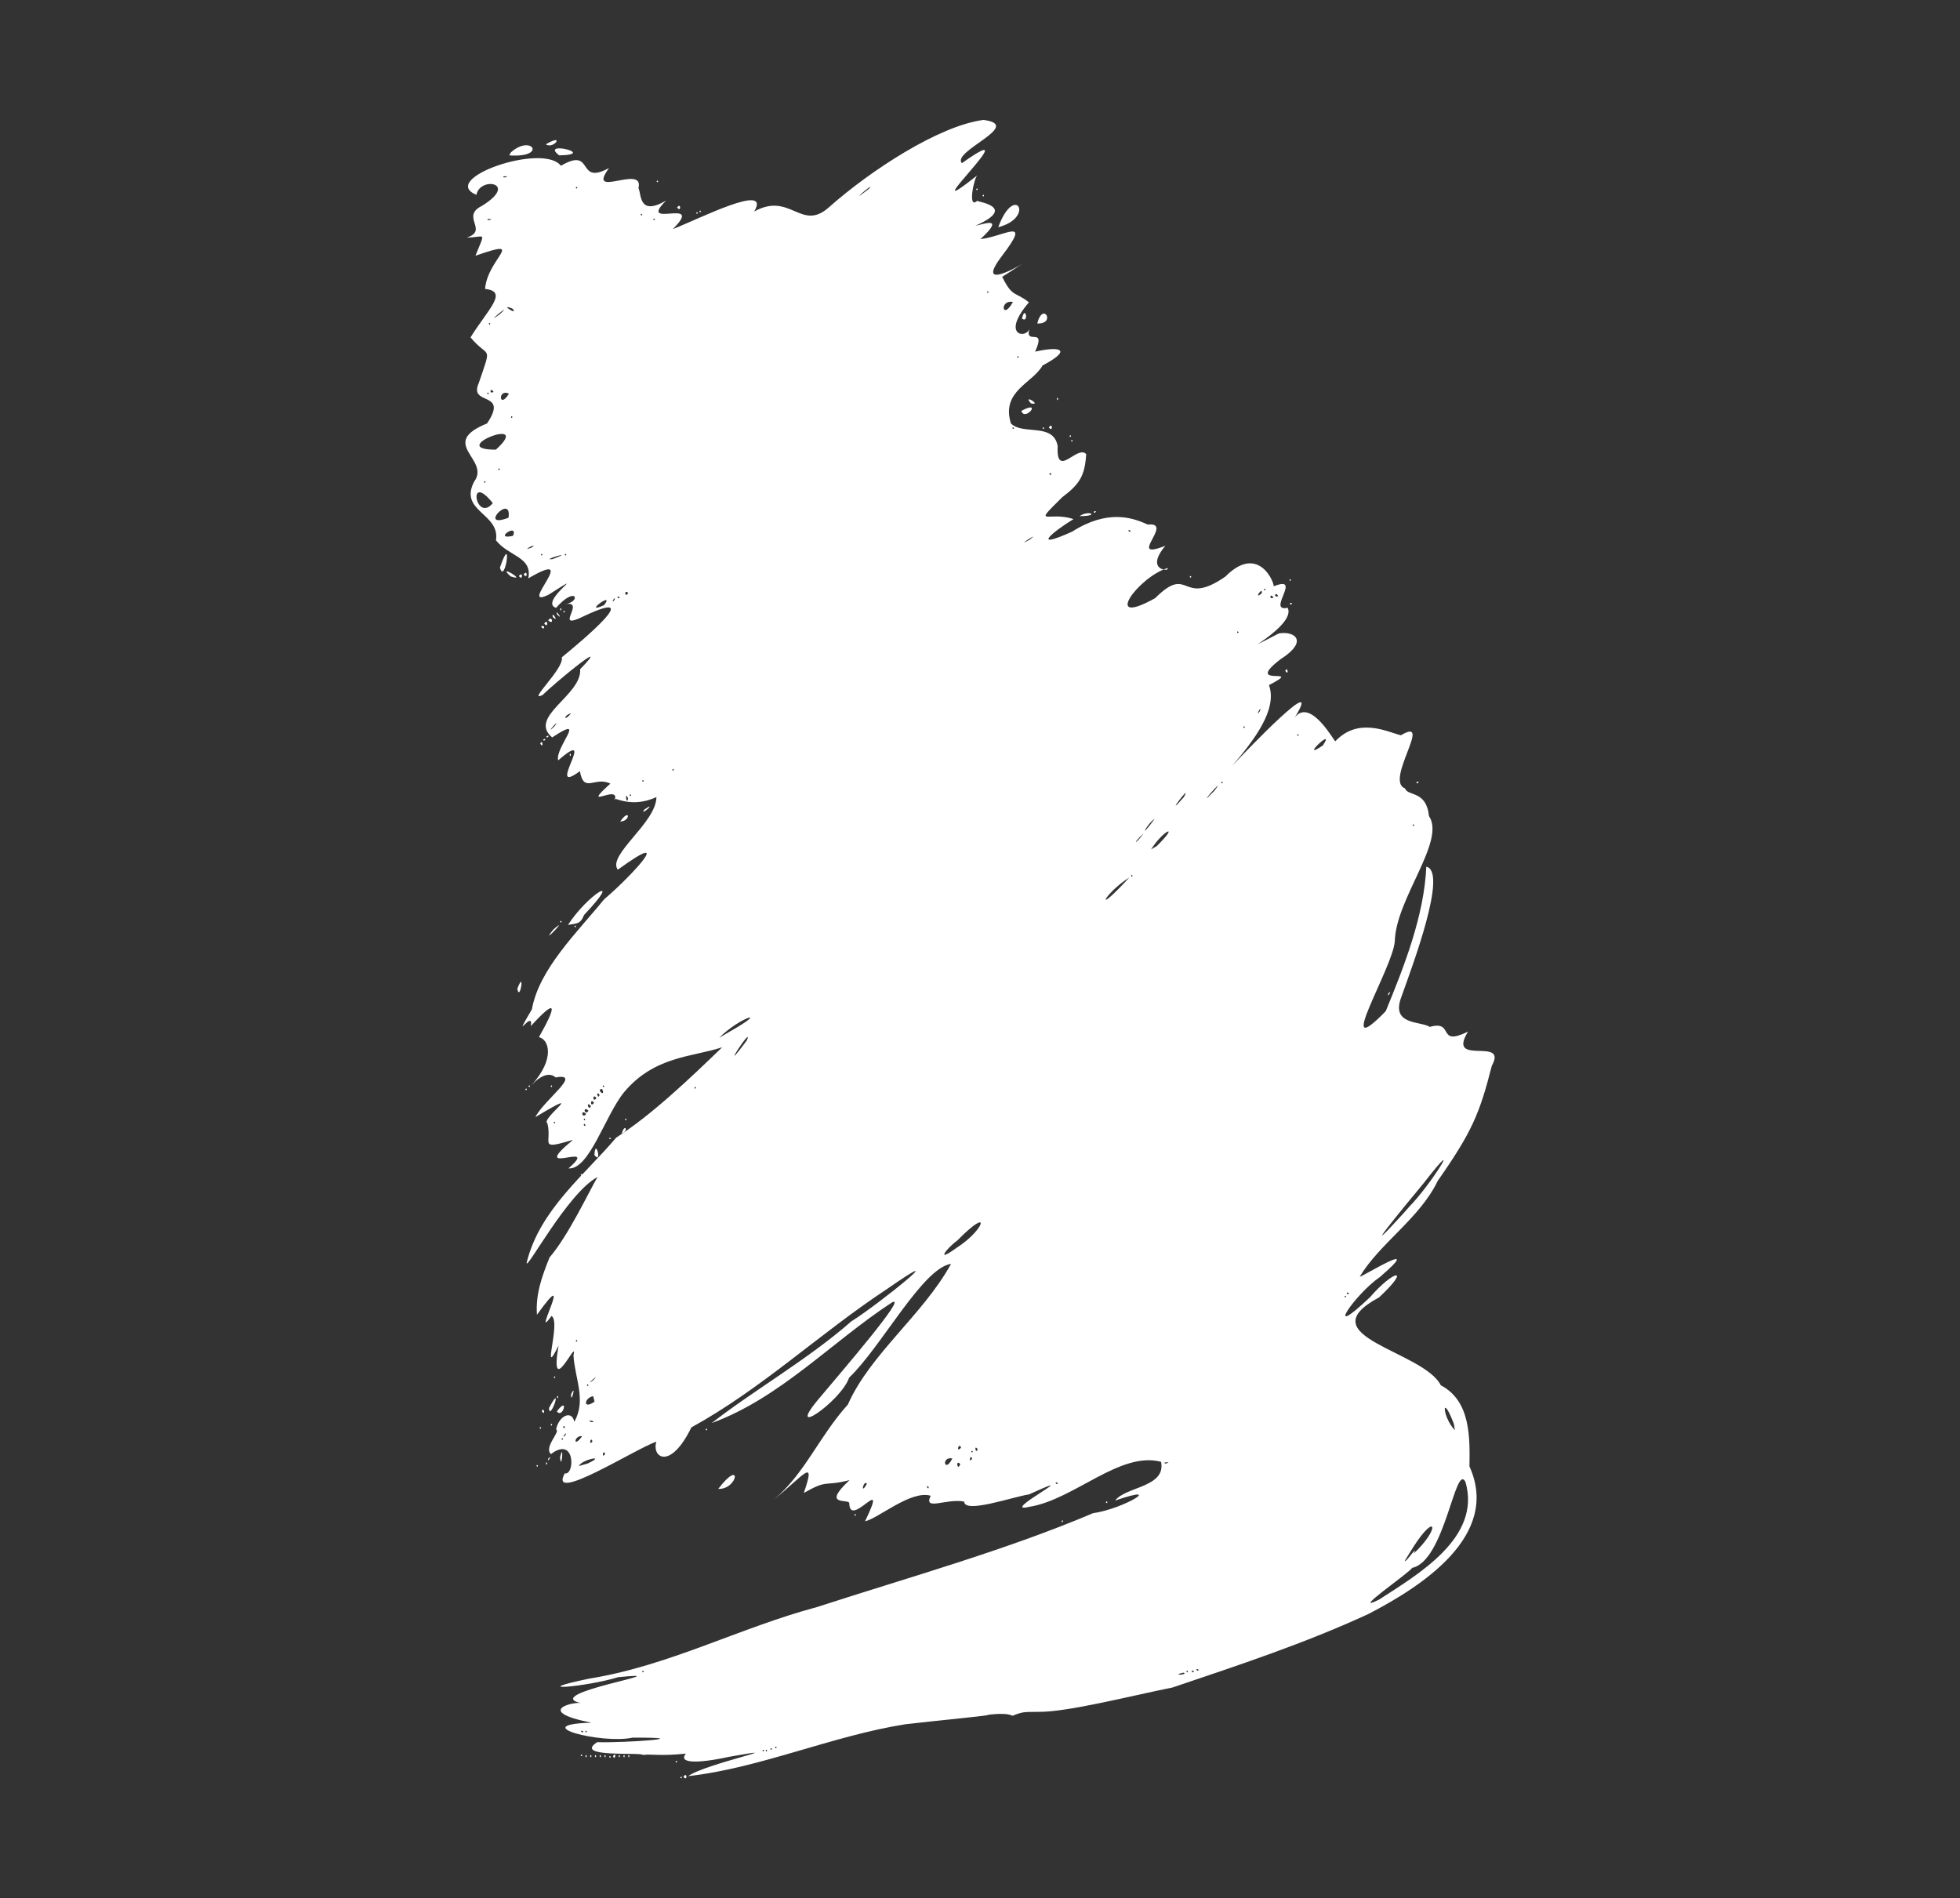 <?xml version="1.0" encoding="UTF-8" standalone="no"?>
<!-- Created with Inkscape (http://www.inkscape.org/) -->

<svg
   version="1.1"
   id="svg1"
   width="1189.44"
   height="1152"
   viewBox="0 0 1189.44 1152"
   sodipodi:docname="pusa.svg"
   inkscape:version="1.4.2 (2aeb623e1d, 2025-05-12)"
   xmlns:inkscape="http://www.inkscape.org/namespaces/inkscape"
   xmlns:sodipodi="http://sodipodi.sourceforge.net/DTD/sodipodi-0.dtd"
   xmlns="http://www.w3.org/2000/svg"
   xmlns:svg="http://www.w3.org/2000/svg">
  <rect x="0" y="0" width="1189.44" height="1152" fill="#333333" stroke="none"/>
  <defs
     id="defs1" />
  <sodipodi:namedview
     id="namedview1"
     pagecolor="#505050"
     bordercolor="#eeeeee"
     borderopacity="1"
     inkscape:showpageshadow="0"
     inkscape:pageopacity="0"
     inkscape:pagecheckerboard="0"
     inkscape:deskcolor="#505050"
     showgrid="false"
     inkscape:zoom="0.52314871"
     inkscape:cx="447.29156"
     inkscape:cy="633.66304"
     inkscape:window-width="1920"
     inkscape:window-height="1080"
     inkscape:window-x="0"
     inkscape:window-y="0"
     inkscape:window-maximized="1"
     inkscape:current-layer="g1" />
  <g
     inkscape:groupmode="layer"
     inkscape:label="Image"
     id="g1">
    <path
       style="fill:#ffffff"
       d="m 412.819,1078.715 c 1.226,-1.722 1.226,1.722 0,0 z m 1.92,-0.48 c 2.453,-3.444 2.453,3.444 0,0 z m 2.88,-0.344 c 10.247,-7.542 67.221,-19.301 24.96,-11.743 -20.762,4.523 -31.033,3.677 -26.34,-1.92 -15.86,1.664 -20.803,0.107 -26.06,0.807 -1.353,-1.828 -42.625,1.85 -27.76,-7.762 16.571,0.584 62.698,-2.862 21.514,-2.743 -18.659,4.093 -65.029,-7.887 -24.99,-9.075 -36.006,-7.087 -9.617,-13.354 -5.765,-11.721 -28.021,-5.815 64.438,-20.137 21.931,-15.882 -18.727,5.784 -57.689,9.238 -17.49,0.859 48.13,-7.677 91.3,-30.916 138.154,-43.417 55.736,-18.092 114.601,-34.493 167.465,-56.943 18.612,-2.634 44.501,-18.312 13.521,-7.708 6.257,-8.487 30.951,-7.961 27.849,-23.499 -24.824,-6.645 -52.887,23.001 -79.839,27.282 -20.065,4.821 37.32,-24.678 -0.24,-7.521 -10.253,1.575 -39.304,11.877 -39.405,4.372 -10.891,-2.11 -24.956,6.007 -20.314,-3.535 -12.034,-3.62 -32.156,14.037 -39.852,15.47 14.887,-30.819 -9.231,5.084 -9.574,-10.877 0.139,-3.074 -17.447,2.32 0.159,-14.072 -16.134,4.088 -12.729,-0.759 -27.746,7.783 7.61,-22.091 0.109,-10.881 -17.976,3.912 18.828,-16.043 27.083,-37.958 44.726,-57.599 13.537,-30.617 45.589,-54.43 62.614,-85.365 -17.272,2.531 -42.253,50.364 -61.875,69.081 -4.985,14.653 -40.977,39.063 -17.097,11.289 11.334,-13.555 53.634,-62.579 43.031,-56.899 -36.597,23.945 -67.724,57.93 -109.302,73.15 24.453,-19.176 58.941,-39.005 84.558,-61.594 17.447,-10.912 64.946,-49.664 21.142,-19.297 -40.255,26.593 -75.586,60.257 -118.046,83.526 -12.929,26.468 -24.248,18.109 -21.252,8.64 -13.1,4.565 -65.787,38.238 -55.629,19.273 6.237,1.479 6.558,-23.143 -8.342,-11.694 -4.561,-4.179 6.019,-13.767 3.11,-14.952 1.719,-8.554 9.706,-11.926 11.04,-4.646 7.474,-13.08 0.328,-26.409 -0.487,-40.344 2.893,-12.04 -14.882,28.515 -9.065,-5.89 -10.954,22.135 1.767,-14.651 -4.249,-18 -12.928,17.82 15.325,-34.372 -8.848,-0.72 -0.942,-12.717 3.263,-23.849 7.64,-34.801 11.368,-13.133 23.898,-39.918 29.129,-48.813 -18.197,9.637 -43.777,58.163 -42.998,51.904 7.872,-32.029 35.446,-53.41 54.319,-75.81 21.541,-13.826 44.314,-35.501 64.32,-54.835 -18.032,5.986 -41.085,5.234 -59.543,27.273 -11.582,14.206 -21.02,47.204 -33.765,46.246 20.568,-17.861 -25.99,6.445 2.795,-17.344 -21.619,6.468 -12.46,2.134 -15.562,-10.05 -4.556,-2.537 25.802,-23.512 -7.285,-3.749 5.107,-10.297 28.862,-26.996 12.514,-24.096 0.687,1.563 -4.151,-7.038 -14.963,4.876 14.792,-16.454 10.543,-27.973 4.605,-29.297 11.097,-19.646 11.027,-24.167 -4.934,-6.703 1.975,-11.142 -12.536,12.34 0.661,-10.195 4.368,-24.579 27.797,-46.961 43.828,-66.76 16.224,-13.66 44.373,-44.119 8.295,-17.961 -6.608,-8.878 23.401,-28.488 23.445,-44.09 -16.171,7.604 -27.59,-1.457 -25.242,1.685 3.091,-10.099 -21.658,7.283 -2.712,-9.836 -9.557,-4.675 -16.019,6.319 -18.491,-7.563 -21.727,16.008 11.987,-28.278 -13.181,-6.557 -2.16,-7.721 18.597,-28.61 -3.646,-13.924 -14.977,-12.537 18.109,-25.501 16.991,-41.396 20.578,-21.235 -15.399,8.244 -22.677,15.583 -10.184,5.143 13.333,-16.171 11.513,-22.775 13.381,-10.944 50.836,-42.437 14.076,-25.311 -20.799,10.417 1.952,-9.855 -12.472,-6.893 10.537,-1.356 7.324,-11.902 -5.082,2.175 -11.141,-3.703 22.899,-25.45 -4.474,-8.029 -19.698,9.715 20.833,-29.27 -12.361,-9.877 2.628,-13.161 -11.919,-13.267 -19.611,-23.086 2.588,-16.484 -22.719,-17.497 -13.231,-35.648 10.09,-13.524 -22.262,-23.061 7.819,-35.285 13.564,-20.165 -11.385,-10.332 -5.033,-24.499 8.312,-24.505 6.096,-14.233 -5.002,-27.742 10.885,-17.413 23.112,-27.885 8.828,-29.378 1.401,-18.715 25.874,-31.166 -5.838,-20.166 6.209,-15.58 6.12,-11.138 -5.256,-11.015 13.521,-4.372 -3.988,-12.718 9.139,-19.218 22.883,-14.062 -1.277,-18.043 -3.298,-6.72 -23.311,-9.65 40.406,-31.84 51.267,-17.642 20.653,-12.025 9.02,12.379 29.244,1.37 -14.358,19.423 21.566,-2.761 17.831,12.184 1.895,3.707 -0.029,17.228 16.729,7.627 -18.044,17.863 24.259,-2.788 4.11,17.255 15.06,-5.741 60.059,-28.828 49.41,-10.678 21.943,-12.229 28.476,12.566 45.36,-2.575 25.311,-22.456 66.992,-49.586 93.813,-53.005 24.769,3.246 -19.585,18.984 -13.148,26.257 44.098,-31.329 -34.163,41.838 9.575,7.211 -2.06,0.767 -6.385,21.226 -0.299,15.621 0.292,0.671 24.753,3.719 -1.072,15.14 4.021,-0.626 18.893,-6.57 3.059,8.121 14.54,-1.65 31.661,-14.109 12.957,10.309 -22.447,29.643 36.825,-11.215 0.247,12.574 6.296,12.869 8.073,8.844 16.211,15.484 -17.059,19.885 -2.034,22.315 0.262,16.209 -2.83,10.275 10.604,-1.978 3.495,13.724 15.591,-3.566 22.77,-1.234 4.5,8.382 -5.927,10.77 -25.296,15.437 -19.189,35.153 7.182,7.353 25.769,-0.729 28.38,13.744 -1.027,20.493 11.901,-1.046 17.311,4.892 -0.814,12.909 -3.776,18.091 -14.532,26.154 -18.856,18.614 -8.253,8.213 6.808,13.29 -11.514,7.01 -27.069,19.384 -0.768,7.594 21.278,-13.588 36.46,-8.649 45.831,-4.282 16.683,-1.815 -13.609,22.531 10.709,12.844 -13.158,15.774 3.938,15.631 1.127,13.61 -17.854,5.602 -39.955,36.37 -7.361,18.219 21.34,-21.162 15.365,5.833 42.641,-13.113 22.376,-22.593 32.215,10.009 28.656,6.182 19.196,-8.083 -4.234,15.672 9.162,12.743 5.749,11.46 -38.344,32.471 -5.459,15.62 8.75,-1.78 19.185,4.084 0.923,15.756 -22.97,17.759 15.922,3.754 -6.817,15.565 5.296,14.633 -8.855,33.278 -22.356,49.022 7.953,-8.523 56.278,-58.983 38.037,-29.428 9.684,-12.419 24.582,15.846 24.603,14.447 14.082,-14.836 31.54,-5.615 39.787,-3.599 19.988,-11.967 -10.054,27.722 2.46,32.207 1.742,5.046 12.93,1.017 14.582,16.852 10.287,15.153 -20.185,50.189 -20.758,75.996 -1.25,16.428 -38.056,75.809 -5.493,42.378 11.367,-27.644 23.325,-58.175 24.615,-87.673 13.19,2.801 -8.273,59.756 -15.216,79.244 -6.414,17.137 11.843,14.352 17.302,17.972 15.393,-4.308 3.897,12.316 23.245,2.862 -13.349,21.606 24.471,2.658 14.418,20.736 -7.396,29.165 -12.195,40.375 -32.793,69.803 -10.888,22.759 -35.056,37.779 -47.368,58.197 1.254,0.338 40.566,-24.249 12.393,0.086 -15.387,10.568 -35.438,40.126 -6.158,12.392 14.34,-16.676 25.649,-18.736 5.473,0.125 -44.076,23.638 26.829,32.266 37.506,53.297 18.262,9.601 17.608,31.895 17.39,49.262 19.111,42.148 -29.493,73.002 -61.163,89.46 -38.436,17.794 -78.9,31.13 -118.995,44.674 -24.785,4.944 -64.154,15.113 -81.722,14.79 -6.738,0.253 -8.377,-0.594 -15.448,2.4 -4.697,-2.629 -19.603,0.101 -14.415,-0.48 -5.991,1.026 -31.467,3.383 -50.558,5.613 -44.38,6.992 -88.131,26.582 -131.827,31.484 z m 46.08,-15.496 c -1.226,-1.722 -1.226,1.722 0,0 z m 1.92,0 c -1.226,-1.722 -1.226,1.722 0,0 z m 2.88,-0.96 c -1.226,-1.722 -1.226,1.722 0,0 z m 2.88,-0.96 c -1.226,-1.722 -1.226,1.722 0,0 z m -117.44,-9.76 c -2.788,-1.457 -0.302,2.06 0,0 z m 2.24,0.16 c -1.226,-1.722 -1.226,1.722 0,0 z m 362.051,-35.796 c -8.275,1.879 3.326,1.378 0,0 z m -327.491,-0.684 c -1.226,-1.722 -1.226,1.722 0,0 z m 330.24,0 c -1.226,-1.722 -1.226,1.722 0,0 z m 3.52,-0.16 c -2.788,-1.457 -0.302,2.06 0,0 z m 2.88,-0.96 c -2.788,-1.457 -0.302,2.06 0,0 z m 109.605,-42.56 c 23.441,-15.253 62.122,-37.47 52.36,-71.307 -6.184,-12.334 -12.459,48.142 -32.431,52.107 -0.957,2.535 -38.902,28.597 -19.93,19.2 z m 20.957,-27.906 c 16.417,-15.492 13.618,-25.622 -0.251,-3.981 l -4.808,7.753 c -1.888,4.586 8.627,-10.617 5.058,-3.772 z m -331.842,-42.409 c -2.148,-2.49 -4.179,7.749 0,0 z m 37.12,1.515 c -2.06,0.302 1.457,2.788 0,0 z m 78.72,-1.92 c -2.788,-1.457 -0.302,2.06 0,0 z m -285.28,-11.84 c 12.038,-5.599 -3.705,-2.45 -5.335,1.543 z m 221.28,-3.047 c -6.976,-1.38 -4.751,9.475 0,0 z m 4.8,3.471 c -2.982,-3.482 -1.822,4.834 0,0 z m 126.46,-1.003 c -3.837,-0.682 -3.011,1.597 0,0 z m -119.26,-2.3 c -1.161,-3.51 -2.368,3.42 0,0 z m -222.72,-2.88 c -1.161,-3.51 -2.368,3.42 0,0 z m 223.2,-1.44 c -1.226,-1.722 -1.226,1.722 0,0 z m 2.88,-1.44 c -2.368,-3.42 -1.161,3.51 0,0 z m -10.08,-0.96 c -1.192,-3.785 -3.445,3.655 0,0 z m -223.68,-3.84 c -1.161,-3.51 -2.368,3.42 0,0 z m -6.24,-3.145 c -5.124,-0.609 -5.644,7.935 0,0 z m -11.52,1.705 c -1.226,-1.722 -1.226,1.722 0,0 z m 1.44,-2.4 c 0.825,-3.468 -3.013,3.586 0,0 z m 539.032,-6.863 c -7.56,-19.8 -7.205,-4.245 0.677,3.962 z m -539.832,1.423 c -2.06,0.302 1.457,2.788 0,0 z m 17.84,-2.876 c -5.287,-1.558 -0.959,1.68 0,0 z m -0.275,-15.246 c -5.313,0.844 -6.622,8.495 0.829,3.325 z m -2.845,-6.678 c -1.226,-1.722 -1.226,1.722 0,0 z m 3.002,-3.12 c 5.183,-5.659 -6.711,5.22 0,0 z m -9.723,-23.76 c -1.226,-1.722 -1.226,1.722 0,0 z m 466.56,-26.88 c -1.226,-1.722 -1.226,1.722 0,0 z m 1.6,-2.08 c -2.788,-1.457 -0.302,2.06 0,0 z M 580.569,757.232 c 16.824,-10.754 21.83,-26.194 0.271,-4.3 -5.414,3.743 -14.339,14.49 -0.271,4.3 z m 274.83,-25.1 c 12.366,-12.396 34.485,-47.453 8.44,-13.945 -13.463,16.213 -41.416,50.327 -12.224,18.248 z m -500.5,-50.057 c -2.06,0.302 1.457,2.788 0,0 z m -17.92,-0.8 c -1.226,-1.722 -1.226,1.722 0,0 z m 18.24,-1.92 c -1.226,-1.722 -1.226,1.722 0,0 z m 0.48,-3.36 c -3.691,-3.442 -2.461,3.556 0,0 z m 1.44,-1.92 c -3.691,-3.442 -2.461,3.556 0,0 z m 1.44,-2.88 c -3.445,-3.655 -1.192,3.785 0,0 z m 1.92,-1.92 c -2.453,-3.444 -2.453,3.444 0,0 z m 1.44,-2.88 c -2.453,-3.444 -2.453,3.444 0,0 z m 1.92,-1.92 c -2.368,-3.42 -1.161,3.51 0,0 z m 1.54,-3.58 c -4.208,-0.09 2.499,5.612 0,0 z m 57.02,-0.74 c -1.226,-1.722 -1.226,1.722 0,0 z m -55.68,-0.96 c -1.226,-1.722 -1.226,1.722 0,0 z m 86.525,-27.84 c 4.383,-10.597 -19.041,25.547 0,0 z m -11.162,-4.871 c 26.566,-14.999 6.818,-9.297 -5.618,3.304 z m 243.269,-93.986 c -14.785,9.272 -23.123,25.156 0,0 z m 2.008,-0.983 c -1.226,-1.722 -1.226,1.722 0,0 z m 14.57,-18.035 c 14.375,-14.098 4.193,-9.912 -3.413,1.991 z m -7.901,-7.73 c -6.252,5.474 -6.243,8.297 0,0 z m 6.661,-8.796 c -4.145,2.369 -10.902,14.858 0,0 z m 157.55,3.84 c -1.226,-1.722 -1.226,1.722 0,0 z m -139.831,-17.063 c 5.778,-10.146 -13.537,15.608 0,0 z m -337.289,0.743 c -2.279,-5.037 -0.831,5.071 0,0 z m 355.725,-4.449 c 8.937,-11.805 -13.603,14.125 0,0 z m -353.805,2.529 c -1.226,-1.722 -1.226,1.722 0,0 z m 359.04,-7.68 c -1.226,-1.722 -1.226,1.722 0,0 z m -351.36,-0.96 c -1.226,-1.722 -1.226,1.722 0,0 z m 18.24,-6.72 c -1.226,-1.722 -1.226,1.722 0,0 z m 393.824,-14.801 c 8.362,-12.537 -15.527,10.463 0,0 z m -14.624,-6.319 c -1.226,-1.722 -1.226,1.722 0,0 z m -451.68,-5.28 c 4.911,-6.866 -7.164,6.982 0,0 z m 419.04,0.48 c -1.226,-1.722 -1.226,1.722 0,0 z m -408.96,-8.391 c -4.579,1.076 -4.793,5.746 0,0 z m 417.966,-1.259 c 1.737,-5.06 -3.478,4.697 0,0 z m -12.846,-47.95 c -1.226,-1.722 -1.226,1.722 0,0 z m -385.093,-16.431 c 7.161,-9.387 -14.022,6.324 0,0 z m 6.373,-3.249 c 0.825,-3.468 -3.013,3.586 0,0 z m 3.04,-1.6 c -2.788,-1.457 -0.302,2.06 0,0 z m 396.8,0.217 c -2.24,-3.297 -2.765,1.829 0,0 z m 2.88,-0.96 c -2.24,-3.297 -2.765,1.829 0,0 z m -394.488,-1.761 c -2.408,-2.816 -2.242,3.552 0,0 z m 384.447,0.2 c 0.944,-4.852 -5.405,4.577 0,0 z m 2.361,-2.336 c -1.226,-1.722 -1.226,1.722 0,0 z m -432.56,-18.48 c 15.606,-5.952 -8.685,1.197 0,0 z m -6.16,-2.64 c -1.226,-1.722 -1.226,1.722 0,0 z m 14.4,0 c -1.226,-1.722 -1.226,1.722 0,0 z m -21.12,-4.32 c 5.125,-3.844 -7.829,2.889 0,0 z m 302.4,-4.879 c 7.794,-6.046 -10.738,6.049 0,0 z m -313.601,-2.275 c 3.294,-8.373 -12.698,2.933 0,0 z m 374.721,-3.086 c -2.788,-1.457 -0.302,2.06 0,0 z m -377.5,-7.883 c 2.274,-15.359 -19.04,7.326 0,0 z m -9.54,-8.845 c -15.733,-19.753 -10.349,12.463 0,0 z m -4.32,-12.871 c -1.226,-1.722 -1.226,1.722 0,0 z m 343.36,-4.96 c -2.788,-1.457 -0.302,2.06 0,0 z m -334.72,-2.72 c -1.226,-1.722 -1.226,1.722 0,0 z m -2.443,-11.903 c 23.631,-21.523 -31.466,0.086 0,0 z m 314.443,-13.057 c -1.226,-1.722 -1.226,1.722 0,0 z m -304.32,-6.72 c -1.226,-1.722 -1.226,1.722 0,0 z m -2.178,-14.216 c -6.897,-3.263 -6.145,9.947 0,2e-4 z m -12.222,-0.184 c -1.226,-1.722 -1.226,1.722 0,0 z m 2.88,-0.903 c -2.24,-3.297 -2.765,1.829 0,0 z m 318.72,-21.177 c -1.226,-1.722 -1.226,1.722 0,0 z m -320.64,-20.16 c -1.226,-1.722 -1.226,1.722 0,0 z m 5.833,-5.89 c 9.248,-8.824 -11.587,8.408 0,0 z m 7.58,-3.267 c -8.992,-3.582 4.178,4.862 0,0 z m 303.686,-4.043 c -8.27,-1.726 -6.658,11.838 0,0 z m -14.699,-6 c -1.226,-1.722 -1.226,1.722 0,0 z m -301.7,-44.26 c -3.837,-0.682 -3.011,1.597 0,0 z m 99.14,0.1 c -1.226,-1.722 -1.226,1.722 0,0 z m -7.68,-2.88 c -1.226,-1.722 -1.226,1.722 0,0 z m 137.359,-15.491 c 6.012,-6.36 -15.312,11.756 0,0 z m -176.719,-0.829 c -1.226,-1.722 -1.226,1.722 0,0 z m -42.5,-6.82 c -3.837,-0.682 -3.011,1.597 0,0 z m 102.02,962.02 c 1.226,-1.722 1.226,1.722 0,0 z m -54.72,-3.36 c 1.03,-2.487 1.03,2.487 0,0 z m 2.88,0 c 1.03,-2.487 1.03,2.487 0,0 z m 2.88,0 c 1.03,-2.487 1.03,2.487 0,0 z m 2.88,0 c 1.03,-2.487 1.03,2.487 0,0 z m 2.88,0 c 1.03,-2.487 1.03,2.487 0,0 z m 2.88,0.48 c 1.226,-1.722 1.226,1.722 0,0 z m 2.4,-0.48 c 2.368,-3.42 1.161,3.51 0,0 z m 3.36,0 c 1.03,-2.487 1.03,2.487 0,0 z m 2.88,0 c 1.03,-2.487 1.03,2.487 0,0 z m 2.88,0 c 1.03,-2.487 1.03,2.487 0,0 z m -28.8,-0.48 c 1.226,-1.722 1.226,1.722 0,0 z m 291.84,-142.08 c 1.226,-1.722 1.226,1.722 0,0 z m -125.76,-3.84 c 1.226,-1.722 1.226,1.722 0,0 z m 152.64,-7.68 c 1.226,-1.722 1.226,1.722 0,0 z m -235.2,-8.085 c 14.691,-19.203 12.086,0.396 0,0 z m -110.4,-13.995 c 1.226,-1.722 1.226,1.722 0,0 z m 5.76,-1.44 c 1.03,-2.487 1.03,2.487 0,0 z m 8.646,-3.6 c 2.451,-10.758 0.943,9.091 0,0 z m -7.206,0.72 c 3.013,-3.586 -0.825,3.468 0,0 z m 95.52,-17.76 c 1.226,-1.722 1.226,1.722 0,0 z m -100.8,-0.96 c 1.226,-1.722 1.226,1.722 0,0 z m 6.72,-1.92 c 1.226,-1.722 1.226,1.722 0,0 z m -5.28,-8.16 c 1.161,-3.51 2.368,3.42 0,0 z m 9.12,0.034 c 7.591,-10.007 3.567,5.016 0,0 z m -4.8,-2.008 c 9.144,-16.966 0.334,8.868 0,0 z m 4.8,-6.666 c 1.03,-2.487 1.03,2.487 0,0 z m 8.655,-1.68 c 3.466,-7.439 -0.38,7.073 0,0 z m -10.575,-10.32 c 1.226,-1.722 1.226,1.722 0,0 z m 16.32,-122.88 c 1.226,-1.722 1.226,1.722 0,0 z m 8.357,-12.018 c 0.669,-11.132 4.894,6.405 0,0 z m 8.923,-10.062 c 1.226,-1.722 1.226,1.722 0,0 z m 7.71,-2.937 c 1.688,-6.431 4.546,-2.017 0,0 z m 1.889,-8.583 c 1.226,-1.722 1.226,1.722 0,0 z m -60.48,-18.24 c 1.226,-1.722 1.226,1.722 0,0 z m 1.92,-1.92 c 1.226,-1.722 1.226,1.722 0,0 z m 13.44,0 c 1.226,-1.722 1.226,1.722 0,0 z m 508.32,-56.16 c 3.013,-3.586 -0.825,3.468 0,0 z m -528.48,-2.949 c 4.773,-12.763 1.568,8.426 0,0 z m 21.745,-35.862 c 11.269,-9.935 -9.092,11.474 0,0 z m 12.815,-1.989 c 1.226,-1.722 1.226,1.722 0,0 z m -3.84,-0.906 c 11.892,-18.441 34.687,-32.407 9.802,-6.091 -2.357,5.848 -4.338,5.027 -9.802,6.091 z m -4.8,-1.974 c 1.226,-1.722 1.226,1.722 0,0 z m 36.48,-60.779 c 6.043,-8.62 6.454,-0.179 0,0 z m 14.823,-7.411 c 8.629,-5.579 -4.024,5.309 0,0 z m 468.377,-16.449 c 2.788,-1.457 0.302,2.06 0,0 z m -513.92,-16.64 c 1.03,-2.487 1.03,2.487 0,0 z m -17.76,-6.72 c 1.161,-3.51 2.368,3.42 0,0 z m 1.76,-2.56 c 2.788,-1.457 0.302,2.06 0,0 z m 1.92,-1.92 c 2.788,-1.457 0.302,2.06 0,0 z m 448.48,-39.68 c 1.161,-3.51 2.368,3.42 0,0 z m -451.68,-26.937 c 2.765,-1.829 2.24,3.297 0,0 z m 1.92,-1.863 c 2.453,-3.444 2.453,3.444 0,0 z m 2.4,-1.92 c 2.461,-3.556 3.691,3.442 0,0 z m 2.841,-1.984 c -1.257,-4.785 4.336,4.101 0,0 z m 2.642,-1.473 c -1.981,-4.548 4.417,4.267 0,0 z m 3.638,-1.823 c 1.226,-1.722 1.226,1.722 0,0 z m -1.92,-1.44 c 1.03,-2.487 1.03,2.487 0,0 z m 442.88,-3.52 c 2.788,-1.457 0.302,2.06 0,0 z m -0.32,-14.24 c 1.226,-1.722 1.226,1.722 0,0 z m -472.585,-2.218 c -9.229,-8.391 11.178,3.787 0,0 z m 5.065,-0.182 c 2.453,-3.444 2.453,3.444 0,0 z m 407.04,0.48 c 1.226,-1.722 1.226,1.722 0,0 z m -404.16,-1.44 c 2.453,-3.444 2.453,3.444 0,0 z m -14.4,-4.173 c 7.9,-23.193 3.047,11.369 0,0 z m 351.772,-31.236 c 5.59,-3.97 12.971,-0.029 0,0 z m 8.548,-2.671 c 2.788,-1.457 0.302,2.06 0,0 z m -13.76,-43.04 c 1.226,-1.722 1.226,1.722 0,0 z m -0.96,-2.88 c 1.226,-1.722 1.226,1.722 0,0 z m -16.32,-4.8 c 1.226,-1.722 1.226,1.722 0,0 z m 3.84,-0.48 c 2.453,-3.444 2.453,3.444 0,0 z m -16.692,-10.016 c 13.281,-7.065 2.086,6.859 0,0 z m 5.884,-4.503 c -5.652,-6.254 7.133,1.441 0,0 z m 15.608,-2.76 c 1.03,-2.487 1.03,2.487 0,0 z m -11.84,-45.76 c 3.43,-13.752 11.638,0.477 0,0 z m -9.265,-2.96 c 1.999,-8.999 4.388,3.207 0,0 z m -14.415,-55.461 c 10.054,-27.306 22.791,-5.862 0,0 z m -183.36,-8.619 c 1.226,-1.722 1.226,1.722 0,0 z m 1.92,-0.96 c 1.226,-1.722 1.226,1.722 0,0 z m -13.44,-2.4 c 2.453,-3.444 2.453,3.444 0,0 z m 185.28,-7.2 c 1.226,-1.722 1.226,1.722 0,0 z m -3.84,-3.84 c 1.226,-1.722 1.226,1.722 0,0 z m -193.92,-4.8 c 1.226,-1.722 1.226,1.722 0,0 z m -59.073,-15.793 c -12.261,-9.316 23.883,-0.486 0,0 z m -29.348,-1.778 c 12.714,-11.405 22.358,3.422 -0.956,1.786 z m 21.221,-4.912 c 11.981,-7.056 4.863,3.273 0,0 z"
       id="path1" />
  </g>
</svg>
